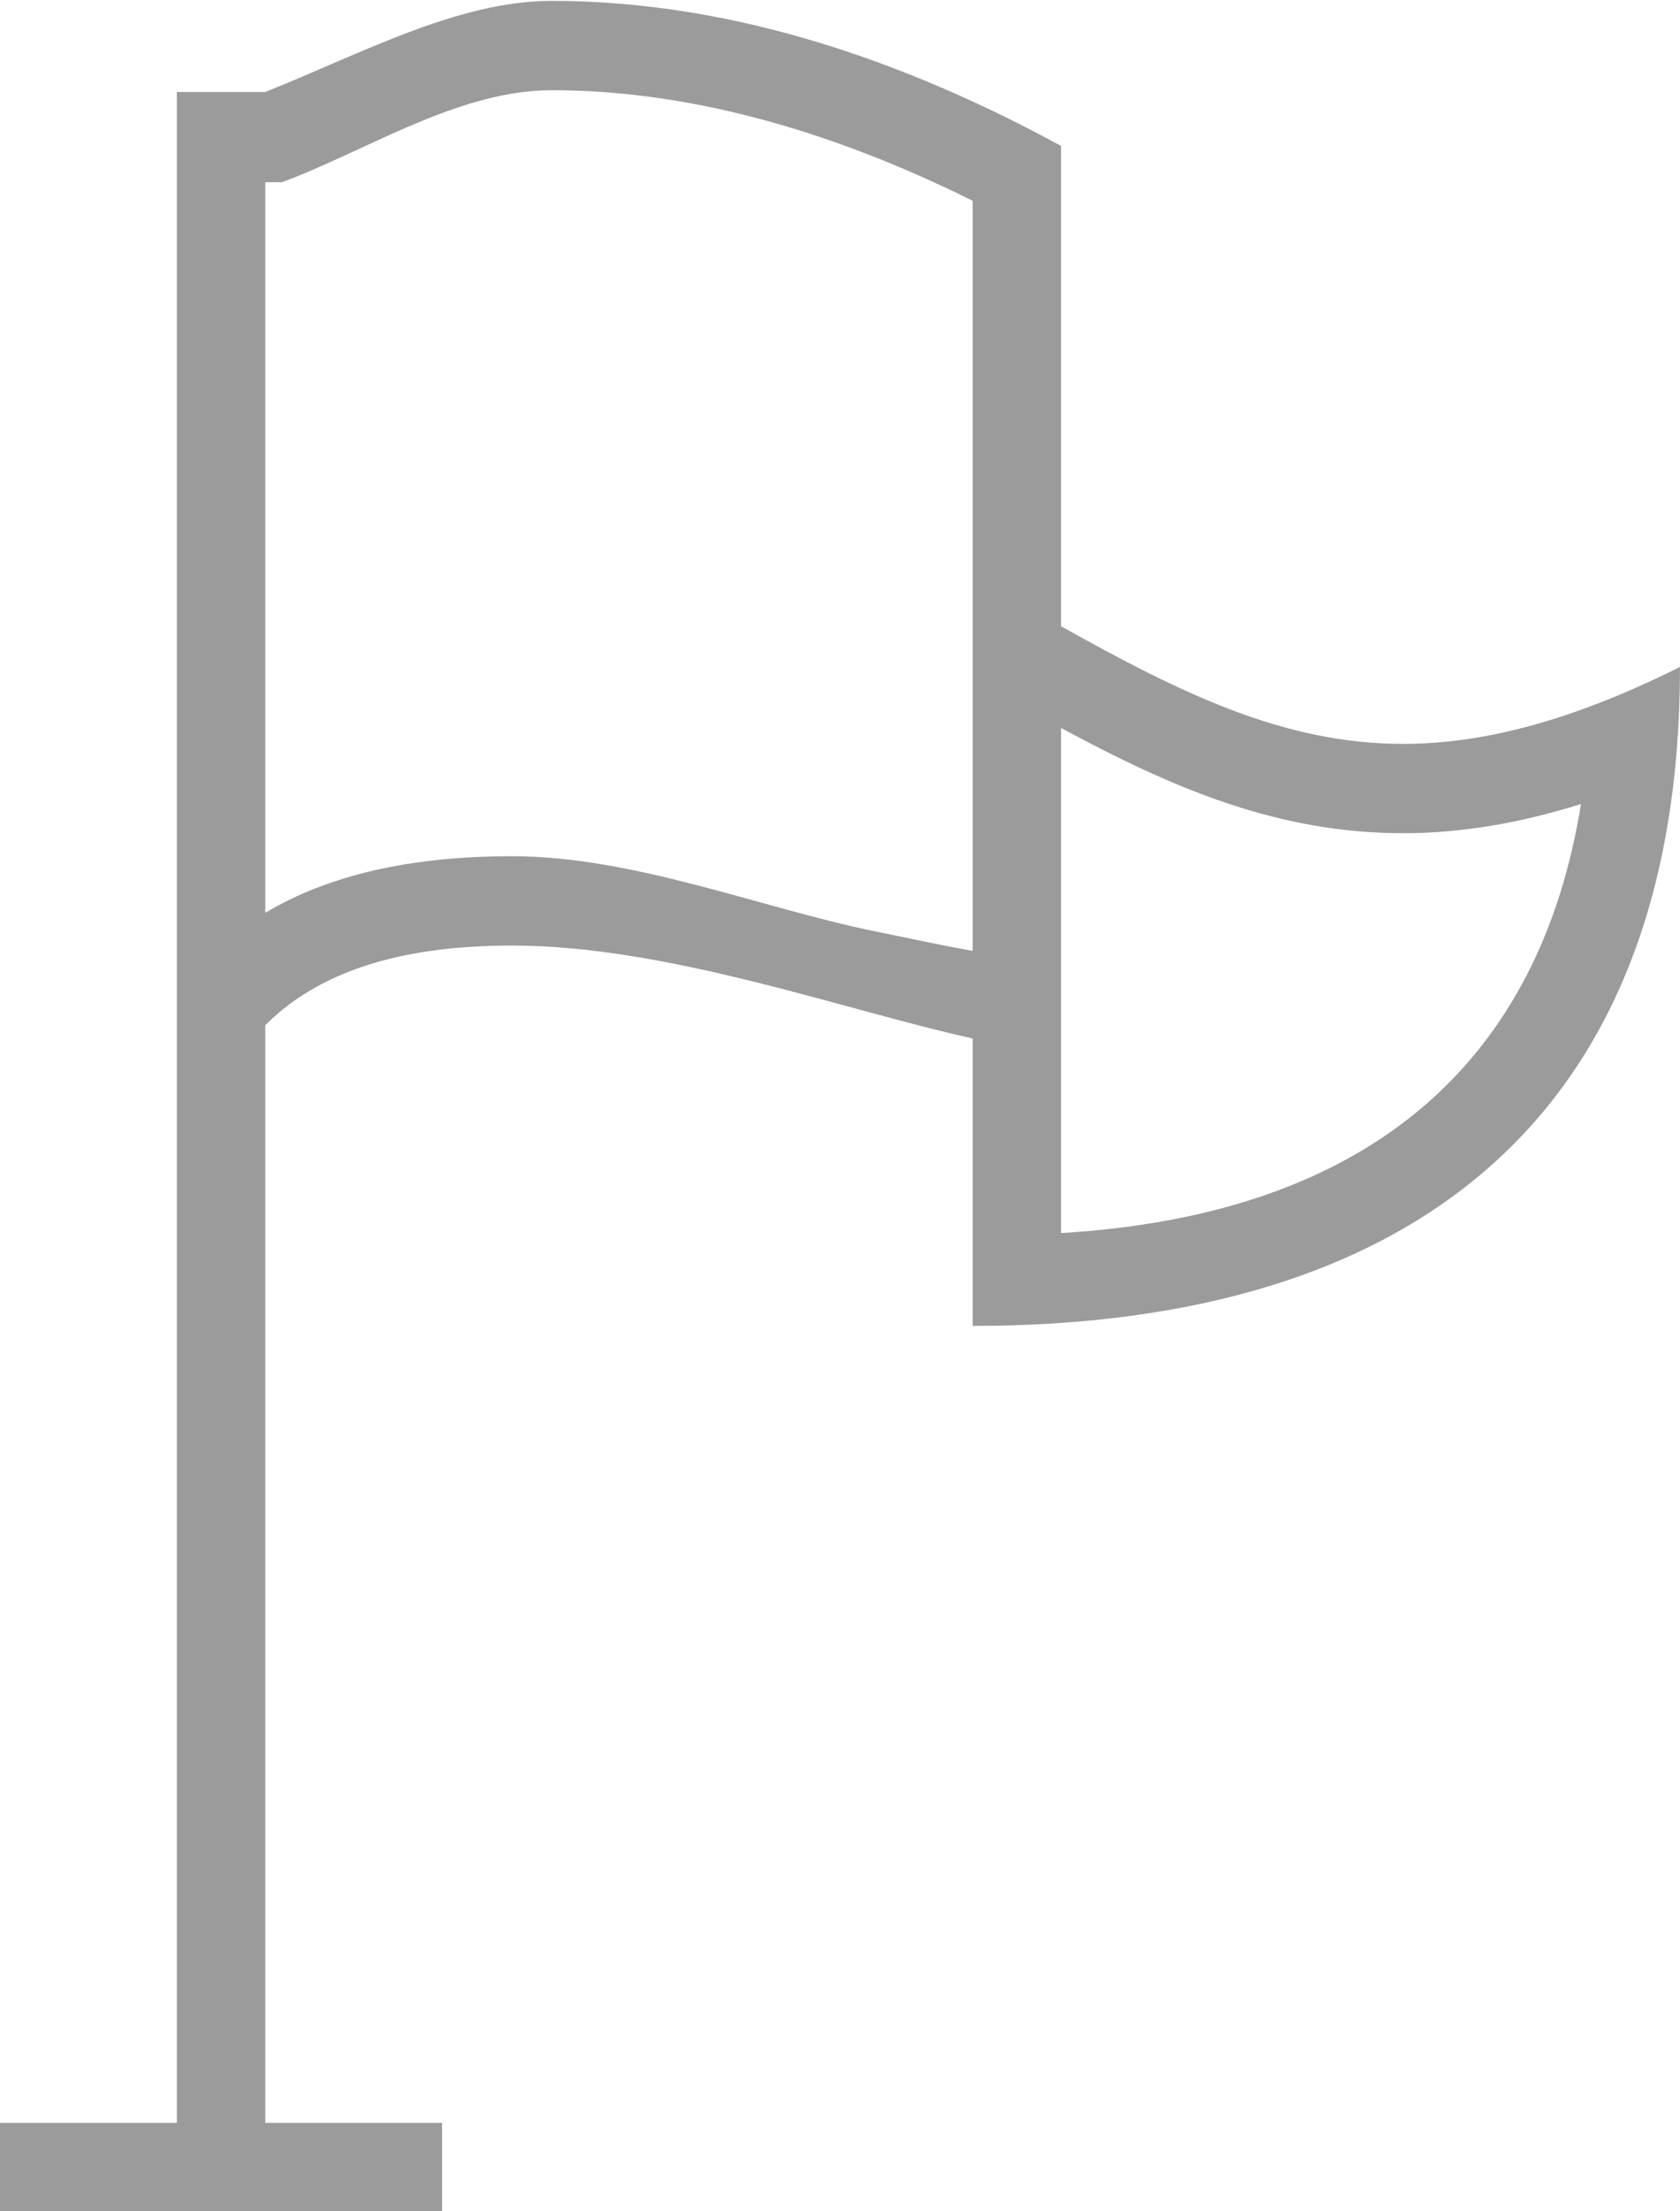 <?xml version="1.0" encoding="UTF-8"?>
<svg width="19px" height="25px" viewBox="0 0 19 25" version="1.1" xmlns="http://www.w3.org/2000/svg" xmlns:xlink="http://www.w3.org/1999/xlink">
    <!-- Generator: Sketch 48.1 (47250) - http://www.bohemiancoding.com/sketch -->
    <title>Shape</title>
    <desc>Created with Sketch.</desc>
    <defs></defs>
    <g id="Page-1" stroke="none" stroke-width="1" fill="none" fill-rule="evenodd">
        <path d="M12,11.09 L12,13.94 C15.55,13.73 17.42,11.95 17.88,9.09 C17.18,9.31 16.51,9.42 15.87,9.42 C14.45,9.42 13.26,8.91 12,8.23 L12,11.09 Z M11,2.27 C9.33,1.44 7.73,1.02 6.24,1.02 C5.25,1.02 4.28,1.62 3.37,1.99 L3.19,2.06 L3,2.06 L3,10.32 C3.72,9.89 4.65,9.68 5.79,9.68 C7.17,9.68 8.62,10.27 9.9,10.53 C10.29,10.61 10.66,10.69 11,10.75 L11,2.27 Z M19,7.54 C19,12.61 16,14.99 11,14.99 L11,11.74 C9.58,11.43 7.56,10.69 5.79,10.69 C4.67,10.69 3.67,10.92 3,11.59 L3,24 L5,24 L5,25 L0,25 L0,24 L2,24 L2,1.04 L3,1.04 C4.1,0.6 5.18,0.01 6.24,0.01 C8.34,0.01 10.31,0.73 12,1.65 L12,7.08 C13.36,7.84 14.52,8.41 15.87,8.41 C16.77,8.41 17.78,8.15 19,7.54 Z" id="Shape" fill="#9B9B9B" fill-rule="nonzero"></path>
    </g>
</svg>